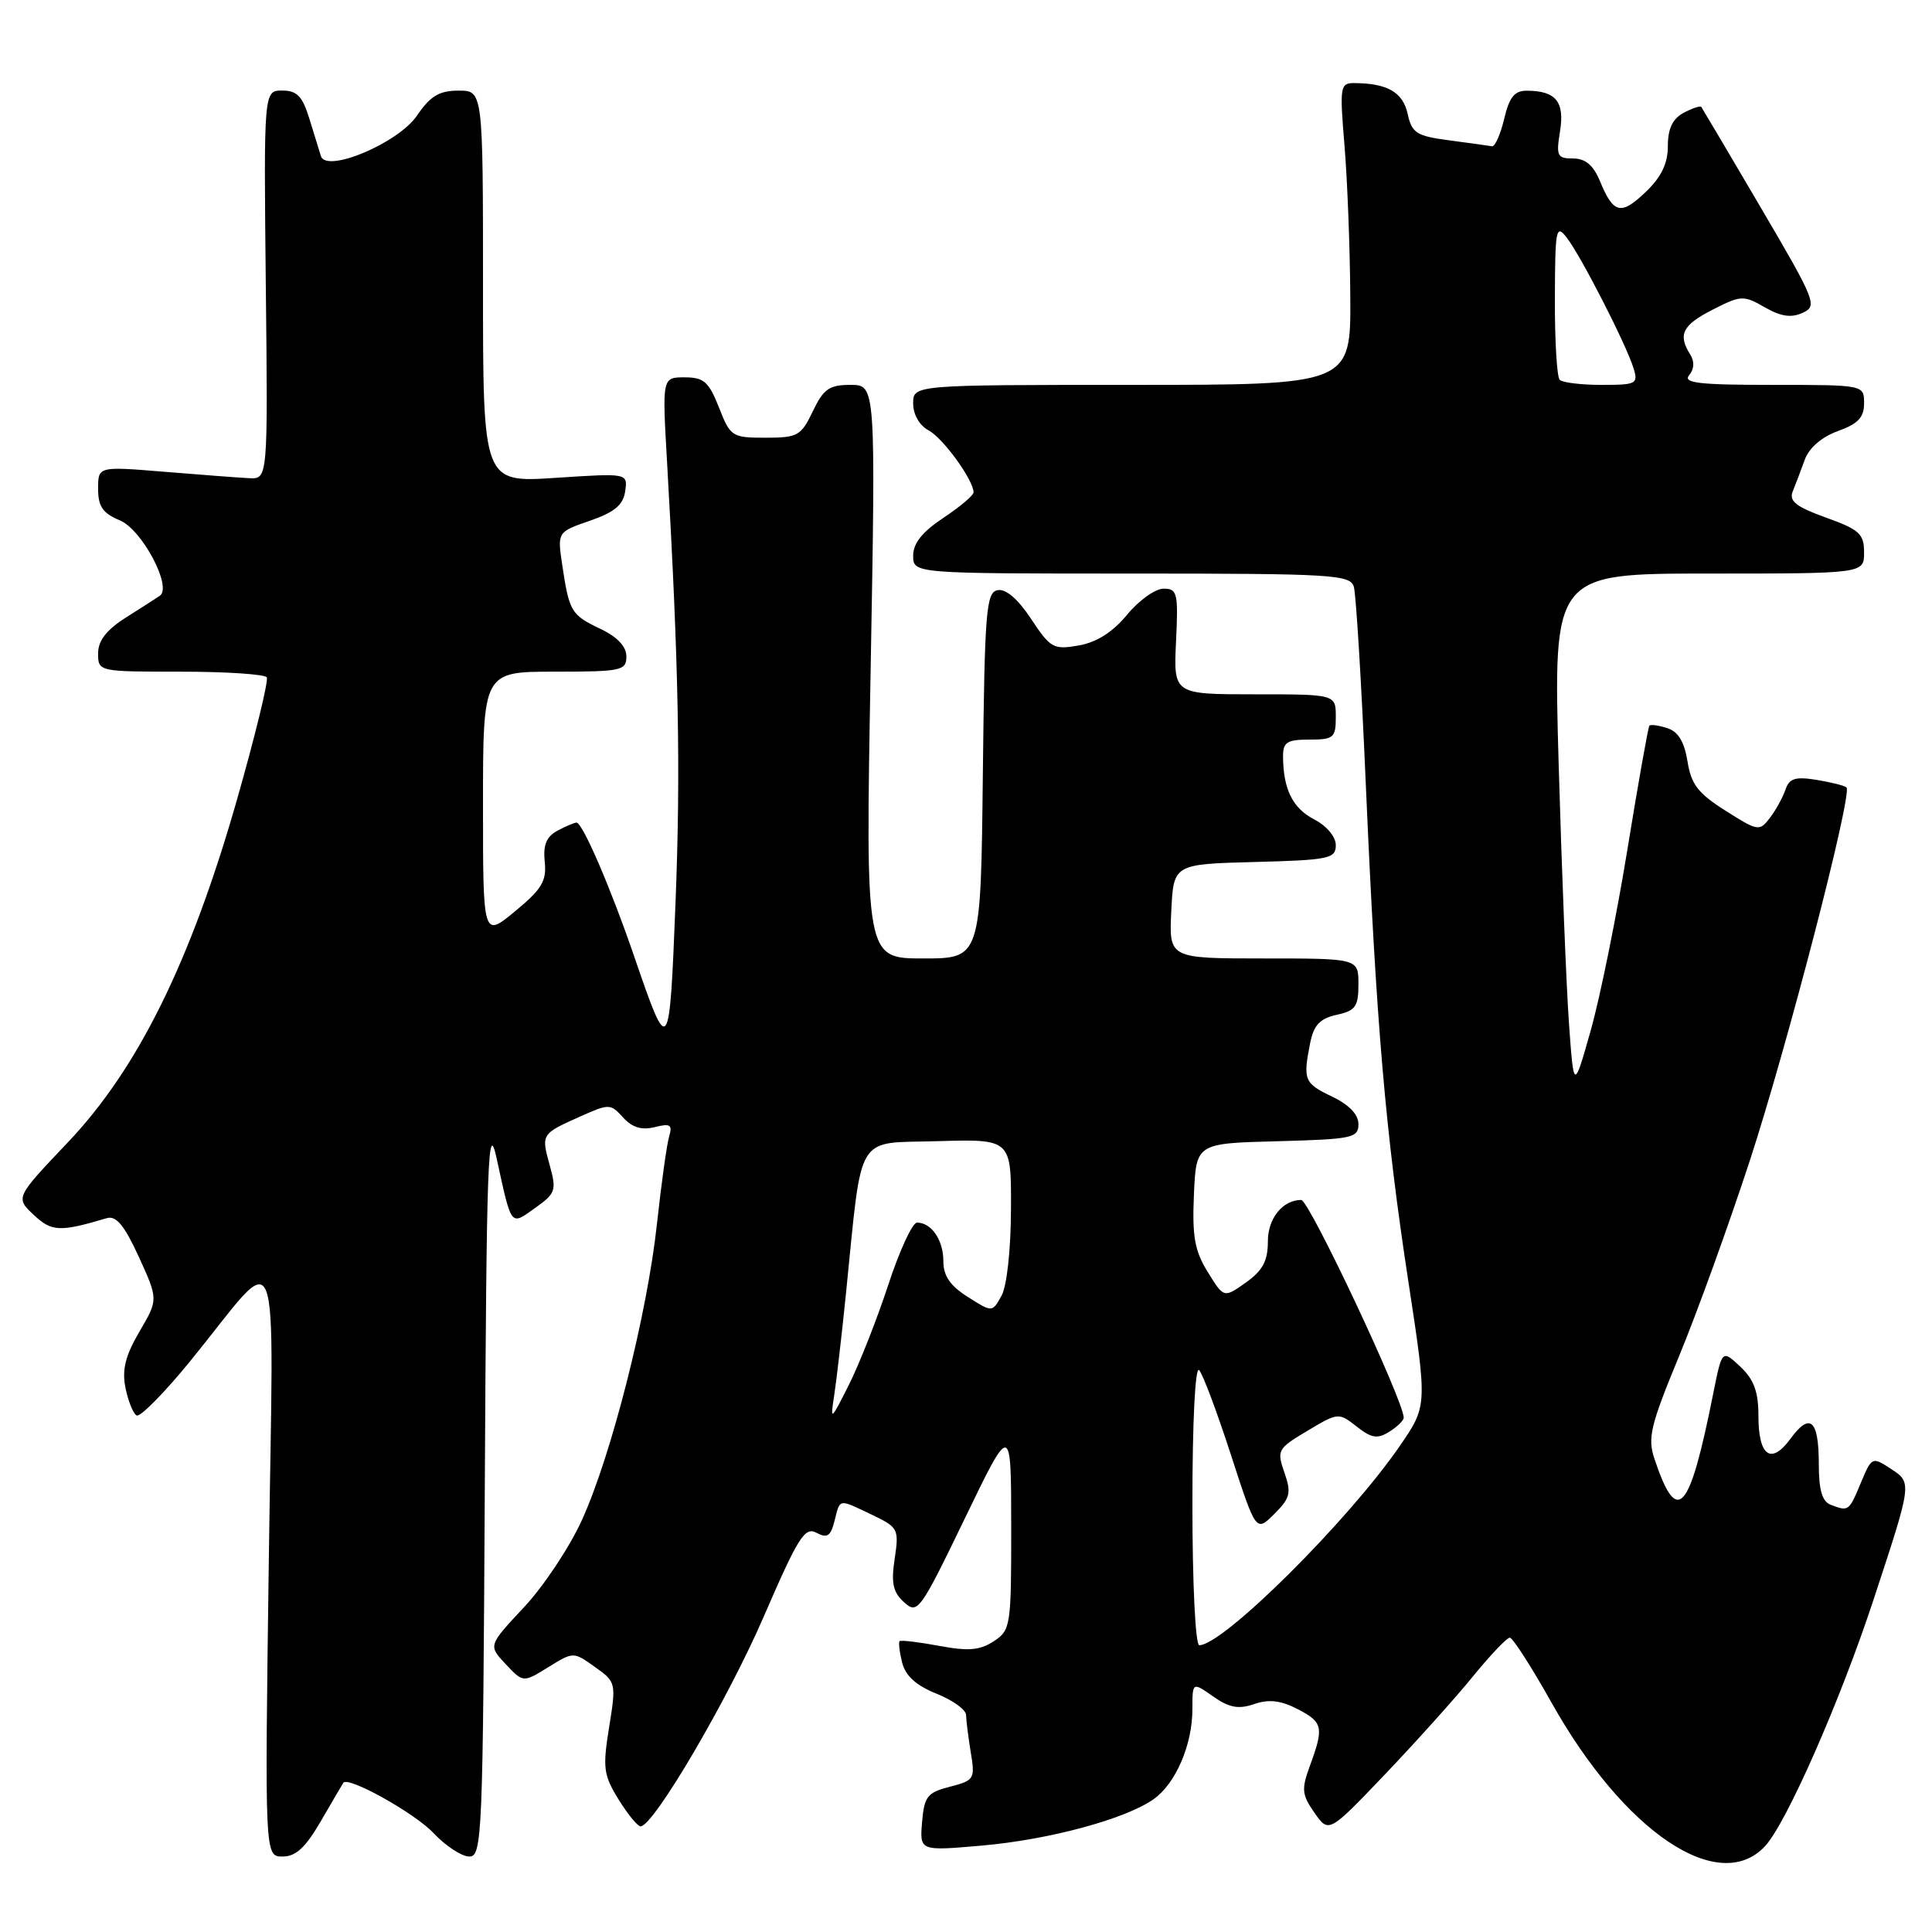 <?xml version="1.0" encoding="UTF-8" standalone="no"?>
<!DOCTYPE svg PUBLIC "-//W3C//DTD SVG 1.1//EN" "http://www.w3.org/Graphics/SVG/1.1/DTD/svg11.dtd" >
<svg xmlns="http://www.w3.org/2000/svg" xmlns:xlink="http://www.w3.org/1999/xlink" version="1.1" viewBox="0 0 256 256">
 <g >
 <path fill="currentColor"
d=" M 233.86 244.65 C 236.68 241.65 243.84 225.39 248.26 211.94 C 253.40 196.33 253.38 196.48 250.51 194.60 C 248.08 193.01 248.01 193.04 246.57 196.49 C 244.99 200.27 244.95 200.30 242.58 199.39 C 241.44 198.96 241.00 197.44 241.00 193.95 C 241.00 188.12 239.83 187.09 237.24 190.65 C 234.68 194.15 233.00 192.95 233.00 187.62 C 233.00 184.40 232.41 182.79 230.59 181.08 C 228.18 178.82 228.18 178.82 227.01 184.66 C 223.85 200.51 222.24 202.30 219.23 193.33 C 218.29 190.54 218.68 188.91 222.48 179.71 C 224.86 173.96 229.06 162.34 231.83 153.88 C 236.82 138.63 245.49 105.16 244.67 104.34 C 244.44 104.11 242.66 103.66 240.73 103.34 C 237.88 102.88 237.09 103.13 236.58 104.64 C 236.23 105.66 235.31 107.34 234.52 108.37 C 233.15 110.18 232.94 110.15 228.65 107.43 C 225.01 105.13 224.08 103.93 223.60 100.87 C 223.18 98.28 222.36 96.93 220.92 96.48 C 219.78 96.11 218.72 95.97 218.55 96.16 C 218.39 96.35 217.08 103.70 215.65 112.50 C 214.22 121.30 212.03 132.10 210.79 136.50 C 208.53 144.50 208.53 144.50 207.89 135.50 C 207.54 130.55 206.93 115.14 206.53 101.25 C 205.81 76.00 205.81 76.00 226.40 76.00 C 247.00 76.00 247.00 76.00 247.00 73.20 C 247.00 70.74 246.38 70.17 241.94 68.58 C 238.00 67.16 237.03 66.40 237.54 65.13 C 237.91 64.23 238.62 62.35 239.13 60.94 C 239.71 59.34 241.37 57.91 243.53 57.12 C 246.20 56.16 247.00 55.31 247.00 53.44 C 247.00 51.00 247.00 51.00 234.88 51.00 C 225.12 51.00 222.96 50.75 223.82 49.72 C 224.50 48.90 224.55 47.90 223.96 46.97 C 222.30 44.34 222.93 43.07 226.94 41.03 C 230.69 39.12 231.02 39.10 233.83 40.71 C 235.97 41.94 237.34 42.15 238.86 41.45 C 240.85 40.54 240.60 39.92 233.31 27.50 C 229.11 20.35 225.56 14.35 225.43 14.17 C 225.29 13.99 224.23 14.34 223.09 14.95 C 221.62 15.74 221.00 17.05 221.00 19.35 C 221.00 21.66 220.14 23.45 218.08 25.42 C 214.79 28.57 213.80 28.35 212.01 24.02 C 211.13 21.89 210.08 21.00 208.44 21.00 C 206.34 21.00 206.18 20.67 206.71 17.40 C 207.34 13.49 206.17 12.04 202.35 12.02 C 200.68 12.00 200.00 12.85 199.31 15.75 C 198.82 17.81 198.10 19.44 197.70 19.38 C 197.29 19.31 194.76 18.96 192.06 18.60 C 187.68 18.02 187.08 17.64 186.52 15.08 C 185.89 12.23 183.85 11.04 179.48 11.01 C 177.57 11.00 177.50 11.42 178.15 19.25 C 178.53 23.79 178.88 32.79 178.92 39.25 C 179.00 51.00 179.00 51.00 150.00 51.00 C 121.00 51.00 121.00 51.00 121.00 53.46 C 121.00 54.93 121.83 56.38 123.05 57.03 C 124.97 58.06 128.99 63.60 129.00 65.24 C 129.00 65.64 127.20 67.16 125.00 68.62 C 122.21 70.47 121.00 71.98 121.00 73.63 C 121.00 76.00 121.00 76.00 149.93 76.00 C 176.62 76.00 178.91 76.14 179.39 77.75 C 179.68 78.71 180.40 90.53 180.98 104.00 C 182.37 135.87 183.57 149.89 186.63 169.90 C 189.13 186.29 189.13 186.29 185.48 191.60 C 178.62 201.56 162.07 218.00 158.91 218.00 C 158.40 218.00 158.00 209.87 158.00 199.30 C 158.00 188.37 158.37 180.99 158.89 181.55 C 159.38 182.07 161.27 187.12 163.10 192.76 C 166.43 203.02 166.43 203.02 168.85 200.61 C 170.97 198.49 171.13 197.82 170.19 195.12 C 169.16 192.17 169.29 191.94 173.24 189.59 C 177.30 187.16 177.38 187.15 179.76 189.02 C 181.73 190.57 182.51 190.70 184.08 189.72 C 185.14 189.06 186.00 188.22 186.00 187.85 C 186.00 185.62 173.47 159.00 172.42 159.00 C 169.97 159.00 168.00 161.44 168.00 164.47 C 168.00 167.08 167.33 168.34 165.09 169.94 C 162.17 172.01 162.17 172.01 160.04 168.56 C 158.30 165.75 157.96 163.85 158.20 158.31 C 158.50 151.50 158.50 151.50 169.25 151.22 C 179.21 150.95 180.00 150.79 180.00 148.95 C 180.00 147.67 178.76 146.38 176.50 145.30 C 172.81 143.54 172.63 143.09 173.61 138.18 C 174.08 135.83 174.90 134.96 177.11 134.47 C 179.61 133.93 180.00 133.38 180.00 130.42 C 180.00 127.00 180.00 127.00 167.45 127.00 C 154.90 127.00 154.90 127.00 155.20 120.75 C 155.50 114.50 155.50 114.50 166.25 114.22 C 176.13 113.96 177.00 113.77 177.00 111.99 C 177.00 110.87 175.79 109.43 174.13 108.57 C 171.28 107.09 170.04 104.59 170.01 100.25 C 170.00 98.34 170.53 98.00 173.50 98.00 C 176.72 98.00 177.00 97.76 177.00 95.00 C 177.00 92.00 177.00 92.00 166.25 92.00 C 155.50 92.00 155.50 92.00 155.83 85.00 C 156.14 78.57 156.00 78.00 154.18 78.00 C 153.09 78.00 150.91 79.55 149.35 81.45 C 147.45 83.75 145.32 85.11 142.93 85.53 C 139.59 86.11 139.19 85.89 136.63 82.01 C 134.88 79.37 133.28 77.99 132.19 78.20 C 130.67 78.49 130.47 80.91 130.23 102.76 C 129.96 127.00 129.96 127.00 122.32 127.00 C 114.68 127.00 114.68 127.00 115.36 89.00 C 116.04 51.00 116.04 51.00 112.70 51.00 C 109.88 51.00 109.12 51.53 107.70 54.50 C 106.15 57.75 105.70 58.00 101.44 58.00 C 97.00 58.00 96.78 57.86 95.27 54.00 C 93.92 50.58 93.26 50.00 90.72 50.00 C 87.74 50.00 87.74 50.00 88.39 61.25 C 89.94 88.28 90.20 102.06 89.51 119.61 C 88.70 140.07 88.64 140.15 84.02 126.69 C 80.90 117.60 77.19 109.00 76.39 109.00 C 76.10 109.00 74.97 109.48 73.87 110.07 C 72.40 110.86 71.95 111.96 72.18 114.19 C 72.45 116.74 71.80 117.81 68.25 120.75 C 64.00 124.26 64.00 124.26 64.00 106.63 C 64.00 89.00 64.00 89.00 73.50 89.00 C 82.36 89.00 83.00 88.86 83.00 86.98 C 83.00 85.67 81.80 84.39 79.54 83.32 C 75.68 81.48 75.43 81.06 74.50 74.87 C 73.85 70.49 73.85 70.49 78.17 69.00 C 81.45 67.86 82.58 66.91 82.84 65.09 C 83.18 62.69 83.18 62.69 73.59 63.32 C 64.00 63.95 64.00 63.95 64.00 37.97 C 64.00 12.00 64.00 12.00 60.75 12.01 C 58.20 12.01 57.02 12.72 55.25 15.32 C 52.76 18.97 43.23 22.98 42.52 20.68 C 42.32 20.03 41.63 17.81 41.00 15.75 C 40.08 12.75 39.35 12.00 37.40 12.00 C 34.95 12.00 34.95 12.00 35.22 37.75 C 35.50 63.50 35.50 63.50 33.00 63.36 C 31.62 63.29 26.56 62.91 21.75 62.51 C 13.00 61.79 13.00 61.79 13.00 64.77 C 13.00 67.12 13.62 68.01 15.88 68.95 C 18.81 70.16 22.86 77.79 21.18 78.94 C 20.73 79.25 18.71 80.55 16.68 81.83 C 14.10 83.47 13.00 84.88 13.00 86.58 C 13.00 88.99 13.04 89.00 23.94 89.00 C 29.96 89.00 35.09 89.34 35.35 89.75 C 35.60 90.17 33.82 97.48 31.39 106.00 C 25.27 127.42 18.26 141.62 8.99 151.37 C 2.04 158.69 2.04 158.69 4.46 160.97 C 6.86 163.22 7.90 163.27 14.16 161.41 C 15.39 161.05 16.48 162.36 18.40 166.55 C 20.97 172.19 20.97 172.19 18.48 176.44 C 16.61 179.63 16.15 181.49 16.62 183.87 C 16.97 185.61 17.63 187.27 18.09 187.55 C 18.55 187.84 21.75 184.59 25.21 180.35 C 37.54 165.22 36.22 161.89 35.62 206.75 C 35.08 246.00 35.08 246.00 37.45 246.00 C 39.21 246.00 40.50 244.80 42.55 241.25 C 44.06 238.64 45.39 236.38 45.50 236.22 C 46.18 235.35 54.96 240.25 57.44 242.89 C 59.05 244.60 61.19 246.00 62.18 246.00 C 63.89 246.00 63.99 243.45 64.24 196.75 C 64.47 153.37 64.66 148.22 65.81 153.50 C 67.81 162.68 67.61 162.42 70.91 160.06 C 73.63 158.13 73.76 157.73 72.84 154.40 C 71.70 150.26 71.70 150.26 76.91 147.93 C 80.71 146.23 80.90 146.23 82.56 148.07 C 83.77 149.40 85.02 149.78 86.75 149.35 C 88.83 148.83 89.13 149.02 88.66 150.61 C 88.35 151.65 87.63 156.85 87.05 162.16 C 85.77 174.08 81.04 192.76 77.11 201.41 C 75.49 204.98 72.04 210.19 69.43 212.97 C 64.69 218.04 64.69 218.04 67.00 220.50 C 69.32 222.97 69.32 222.97 72.65 220.91 C 75.98 218.85 75.98 218.85 78.83 220.88 C 81.63 222.87 81.66 222.99 80.71 228.88 C 79.84 234.26 79.97 235.21 81.96 238.43 C 83.17 240.39 84.49 242.00 84.88 242.00 C 86.59 242.00 96.41 225.27 101.20 214.21 C 105.76 203.67 106.64 202.27 108.18 203.10 C 109.61 203.86 110.07 203.56 110.58 201.52 C 111.34 198.52 111.04 198.57 115.55 200.72 C 119.02 202.38 119.14 202.60 118.55 206.54 C 118.06 209.78 118.32 210.98 119.80 212.31 C 121.58 213.93 121.90 213.50 127.82 201.25 C 133.98 188.50 133.98 188.50 133.99 202.23 C 134.00 215.50 133.92 216.00 131.67 217.48 C 129.83 218.68 128.31 218.81 124.42 218.08 C 121.72 217.58 119.37 217.30 119.20 217.46 C 119.04 217.63 119.19 218.91 119.54 220.31 C 119.98 222.06 121.40 223.34 124.09 224.42 C 126.24 225.28 128.00 226.55 128.01 227.24 C 128.02 227.93 128.30 230.16 128.63 232.19 C 129.22 235.72 129.10 235.92 125.87 236.75 C 122.87 237.52 122.47 238.03 122.18 241.44 C 121.86 245.27 121.86 245.27 130.09 244.55 C 139.01 243.77 149.10 241.05 152.86 238.40 C 155.79 236.33 158.00 231.20 158.00 226.46 C 158.00 222.86 158.00 222.86 160.75 224.79 C 162.88 226.28 164.10 226.51 166.18 225.80 C 168.14 225.13 169.70 225.31 171.93 226.46 C 175.31 228.21 175.45 228.86 173.56 234.00 C 172.43 237.09 172.50 237.81 174.17 240.20 C 176.07 242.91 176.07 242.91 183.51 235.12 C 187.60 230.83 192.84 225.00 195.15 222.16 C 197.46 219.32 199.67 217.00 200.06 217.00 C 200.44 217.00 202.94 220.89 205.61 225.65 C 215.22 242.76 227.72 251.18 233.86 244.65 Z  M 110.52 185.00 C 110.82 183.07 111.53 176.98 112.09 171.45 C 114.30 149.71 113.19 151.54 124.26 151.21 C 134.00 150.93 134.00 150.93 133.96 160.21 C 133.94 165.61 133.42 170.42 132.70 171.70 C 131.48 173.91 131.48 173.91 128.24 171.85 C 125.89 170.37 125.00 169.06 125.00 167.10 C 125.00 164.31 123.42 162.00 121.51 162.00 C 120.90 162.00 119.19 165.71 117.70 170.25 C 116.21 174.79 113.86 180.75 112.48 183.50 C 110.09 188.26 110.00 188.33 110.52 185.00 Z  M 206.67 50.33 C 206.30 49.97 206.01 45.13 206.03 39.58 C 206.06 30.28 206.18 29.65 207.61 31.50 C 209.48 33.91 215.46 45.60 216.44 48.75 C 217.10 50.87 216.86 51.00 212.23 51.00 C 209.54 51.00 207.03 50.70 206.67 50.33 Z "/>
</g>
</svg>
